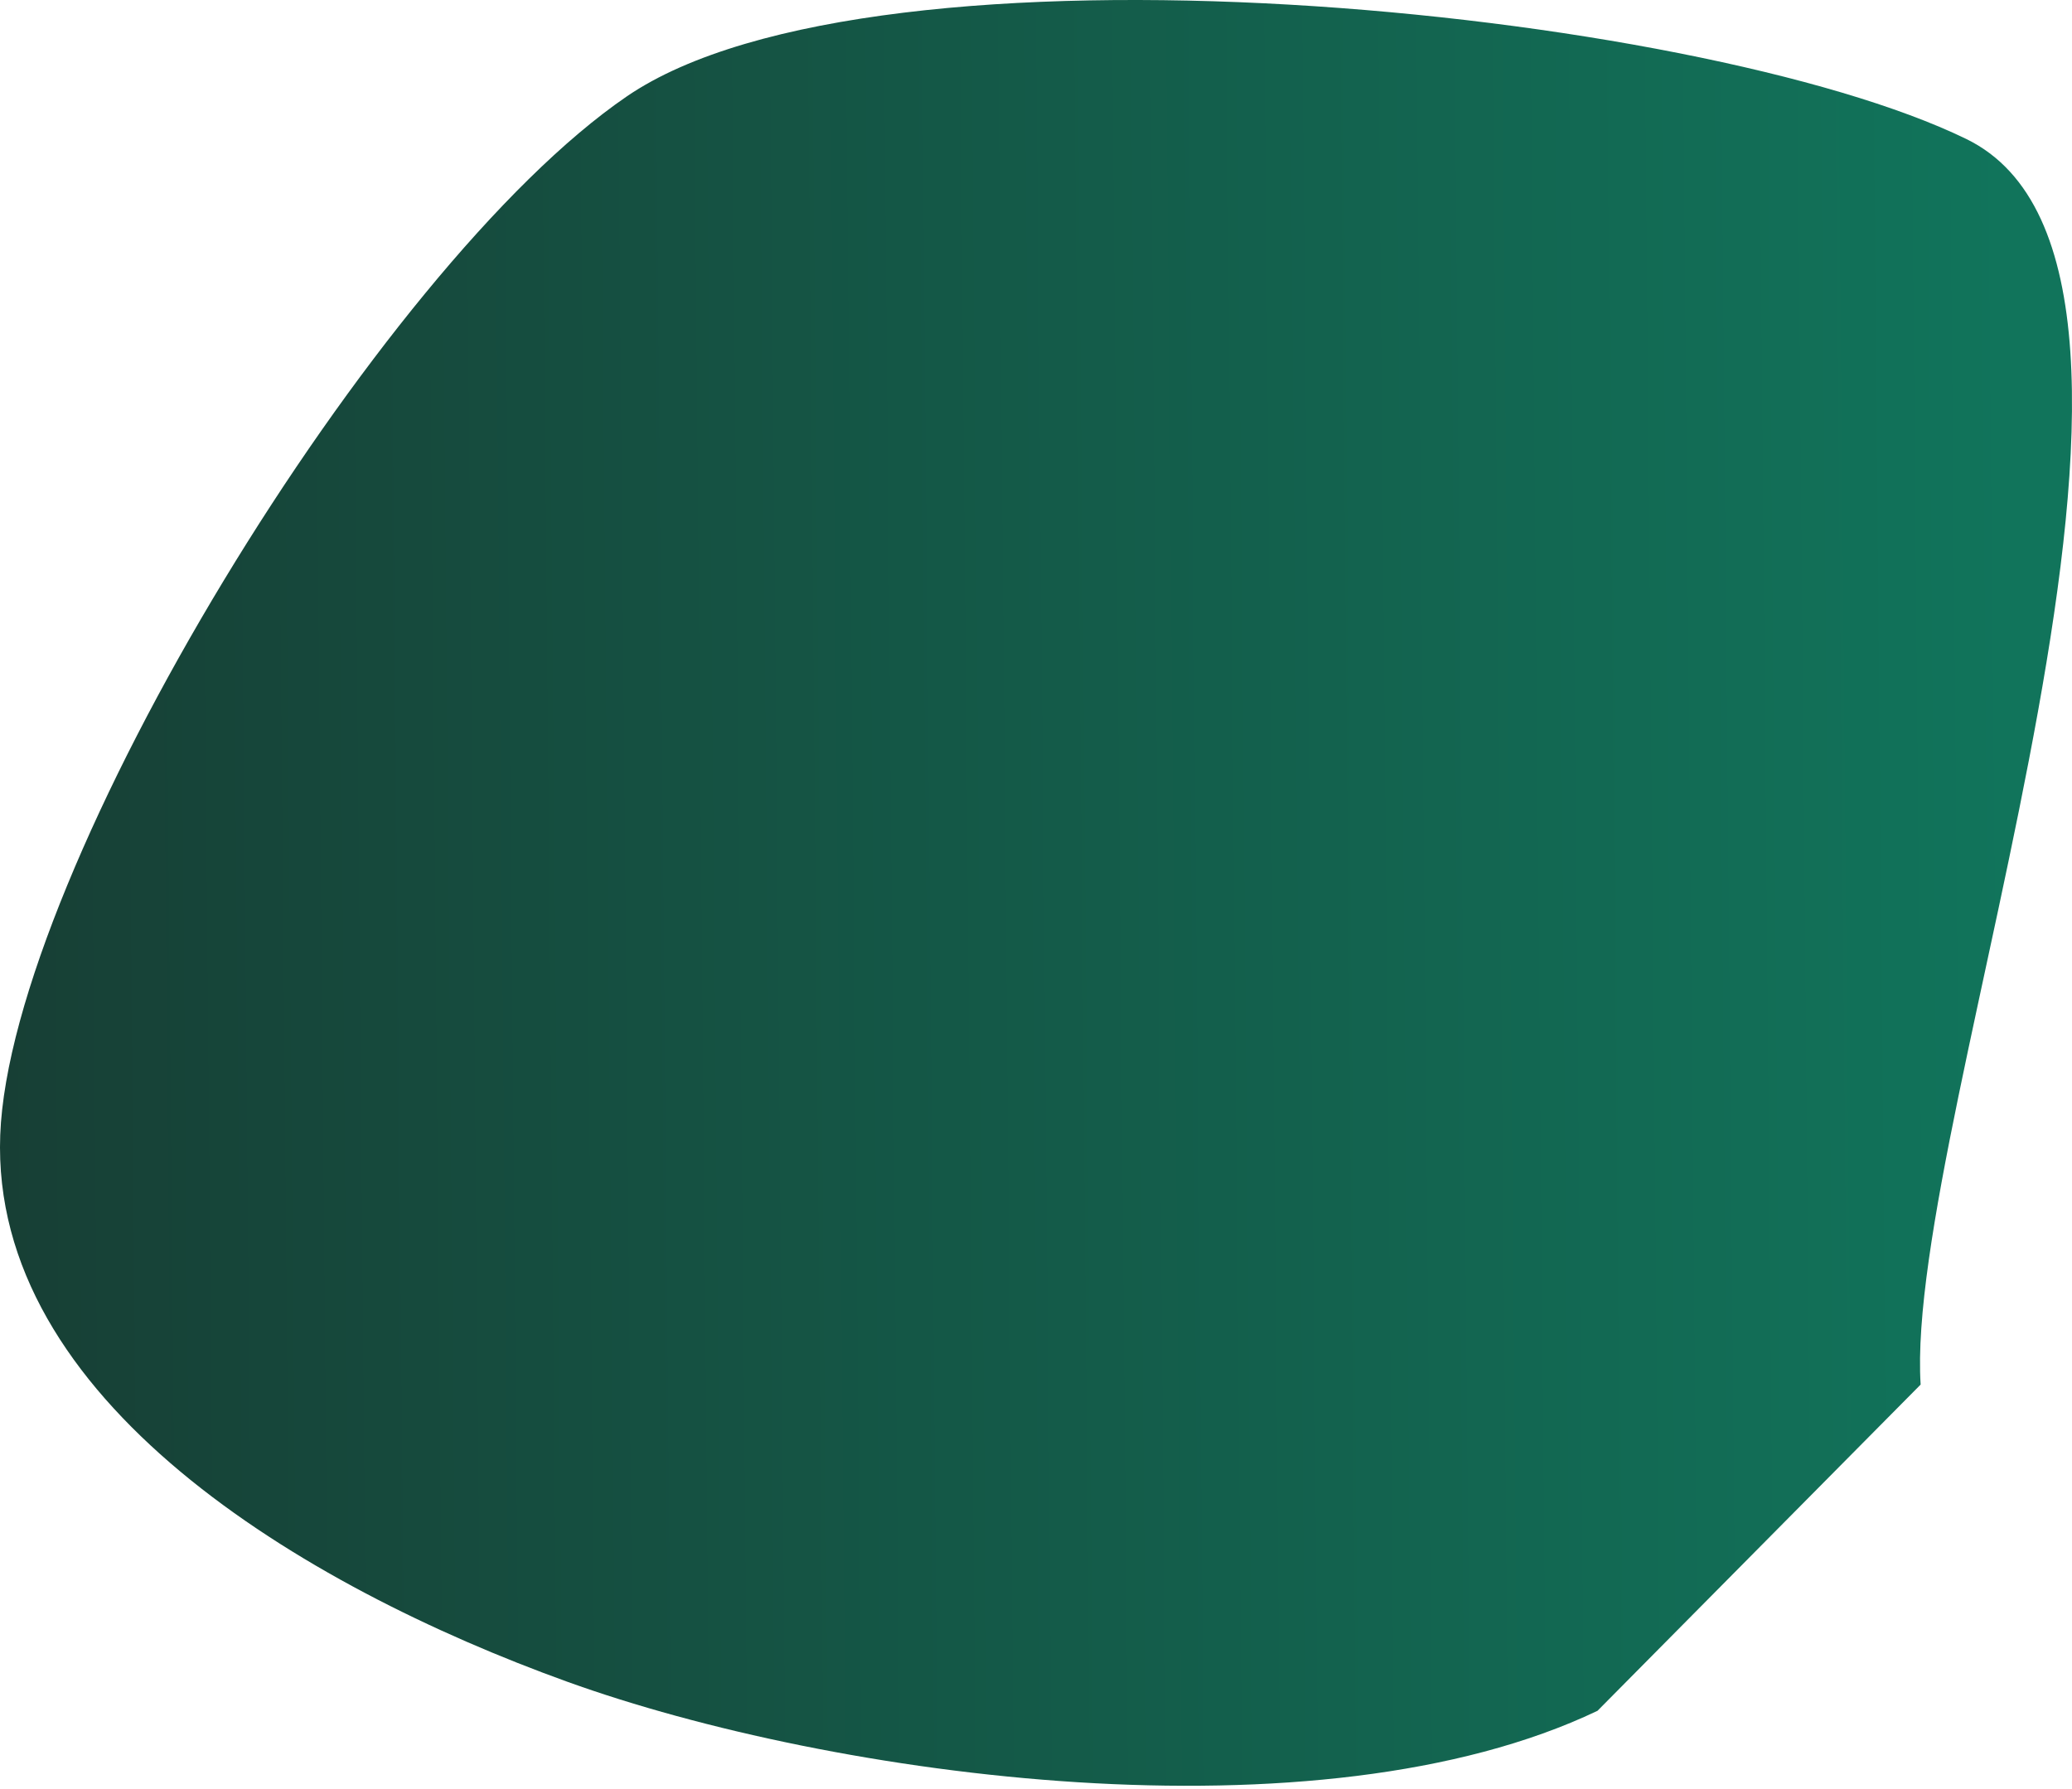 <svg width="528" height="456" viewBox="0 0 528 456" fill="none" xmlns="http://www.w3.org/2000/svg">
<path d="M407.086 436.048C335.94 470.01 212.419 453.11 144.582 428.651C76.744 404.192 -2.469 356.641 0.059 289.292C2.587 221.942 96.207 67.983 159.748 24.555C223.29 -18.872 432.42 2.026 501.039 35.413C569.657 68.8 485.132 285.015 489.428 352.902" fill="url(#paint0_linear_60_85)"/>
<defs>
<linearGradient id="paint0_linear_60_85" x1="3.04148e-06" y1="293.869" x2="513.731" y2="289.25" gradientUnits="userSpaceOnUse">
<stop stop-color="#173F35"/>
<stop offset="1" stop-color="#11745B"/>
</linearGradient>
</defs>
</svg>
